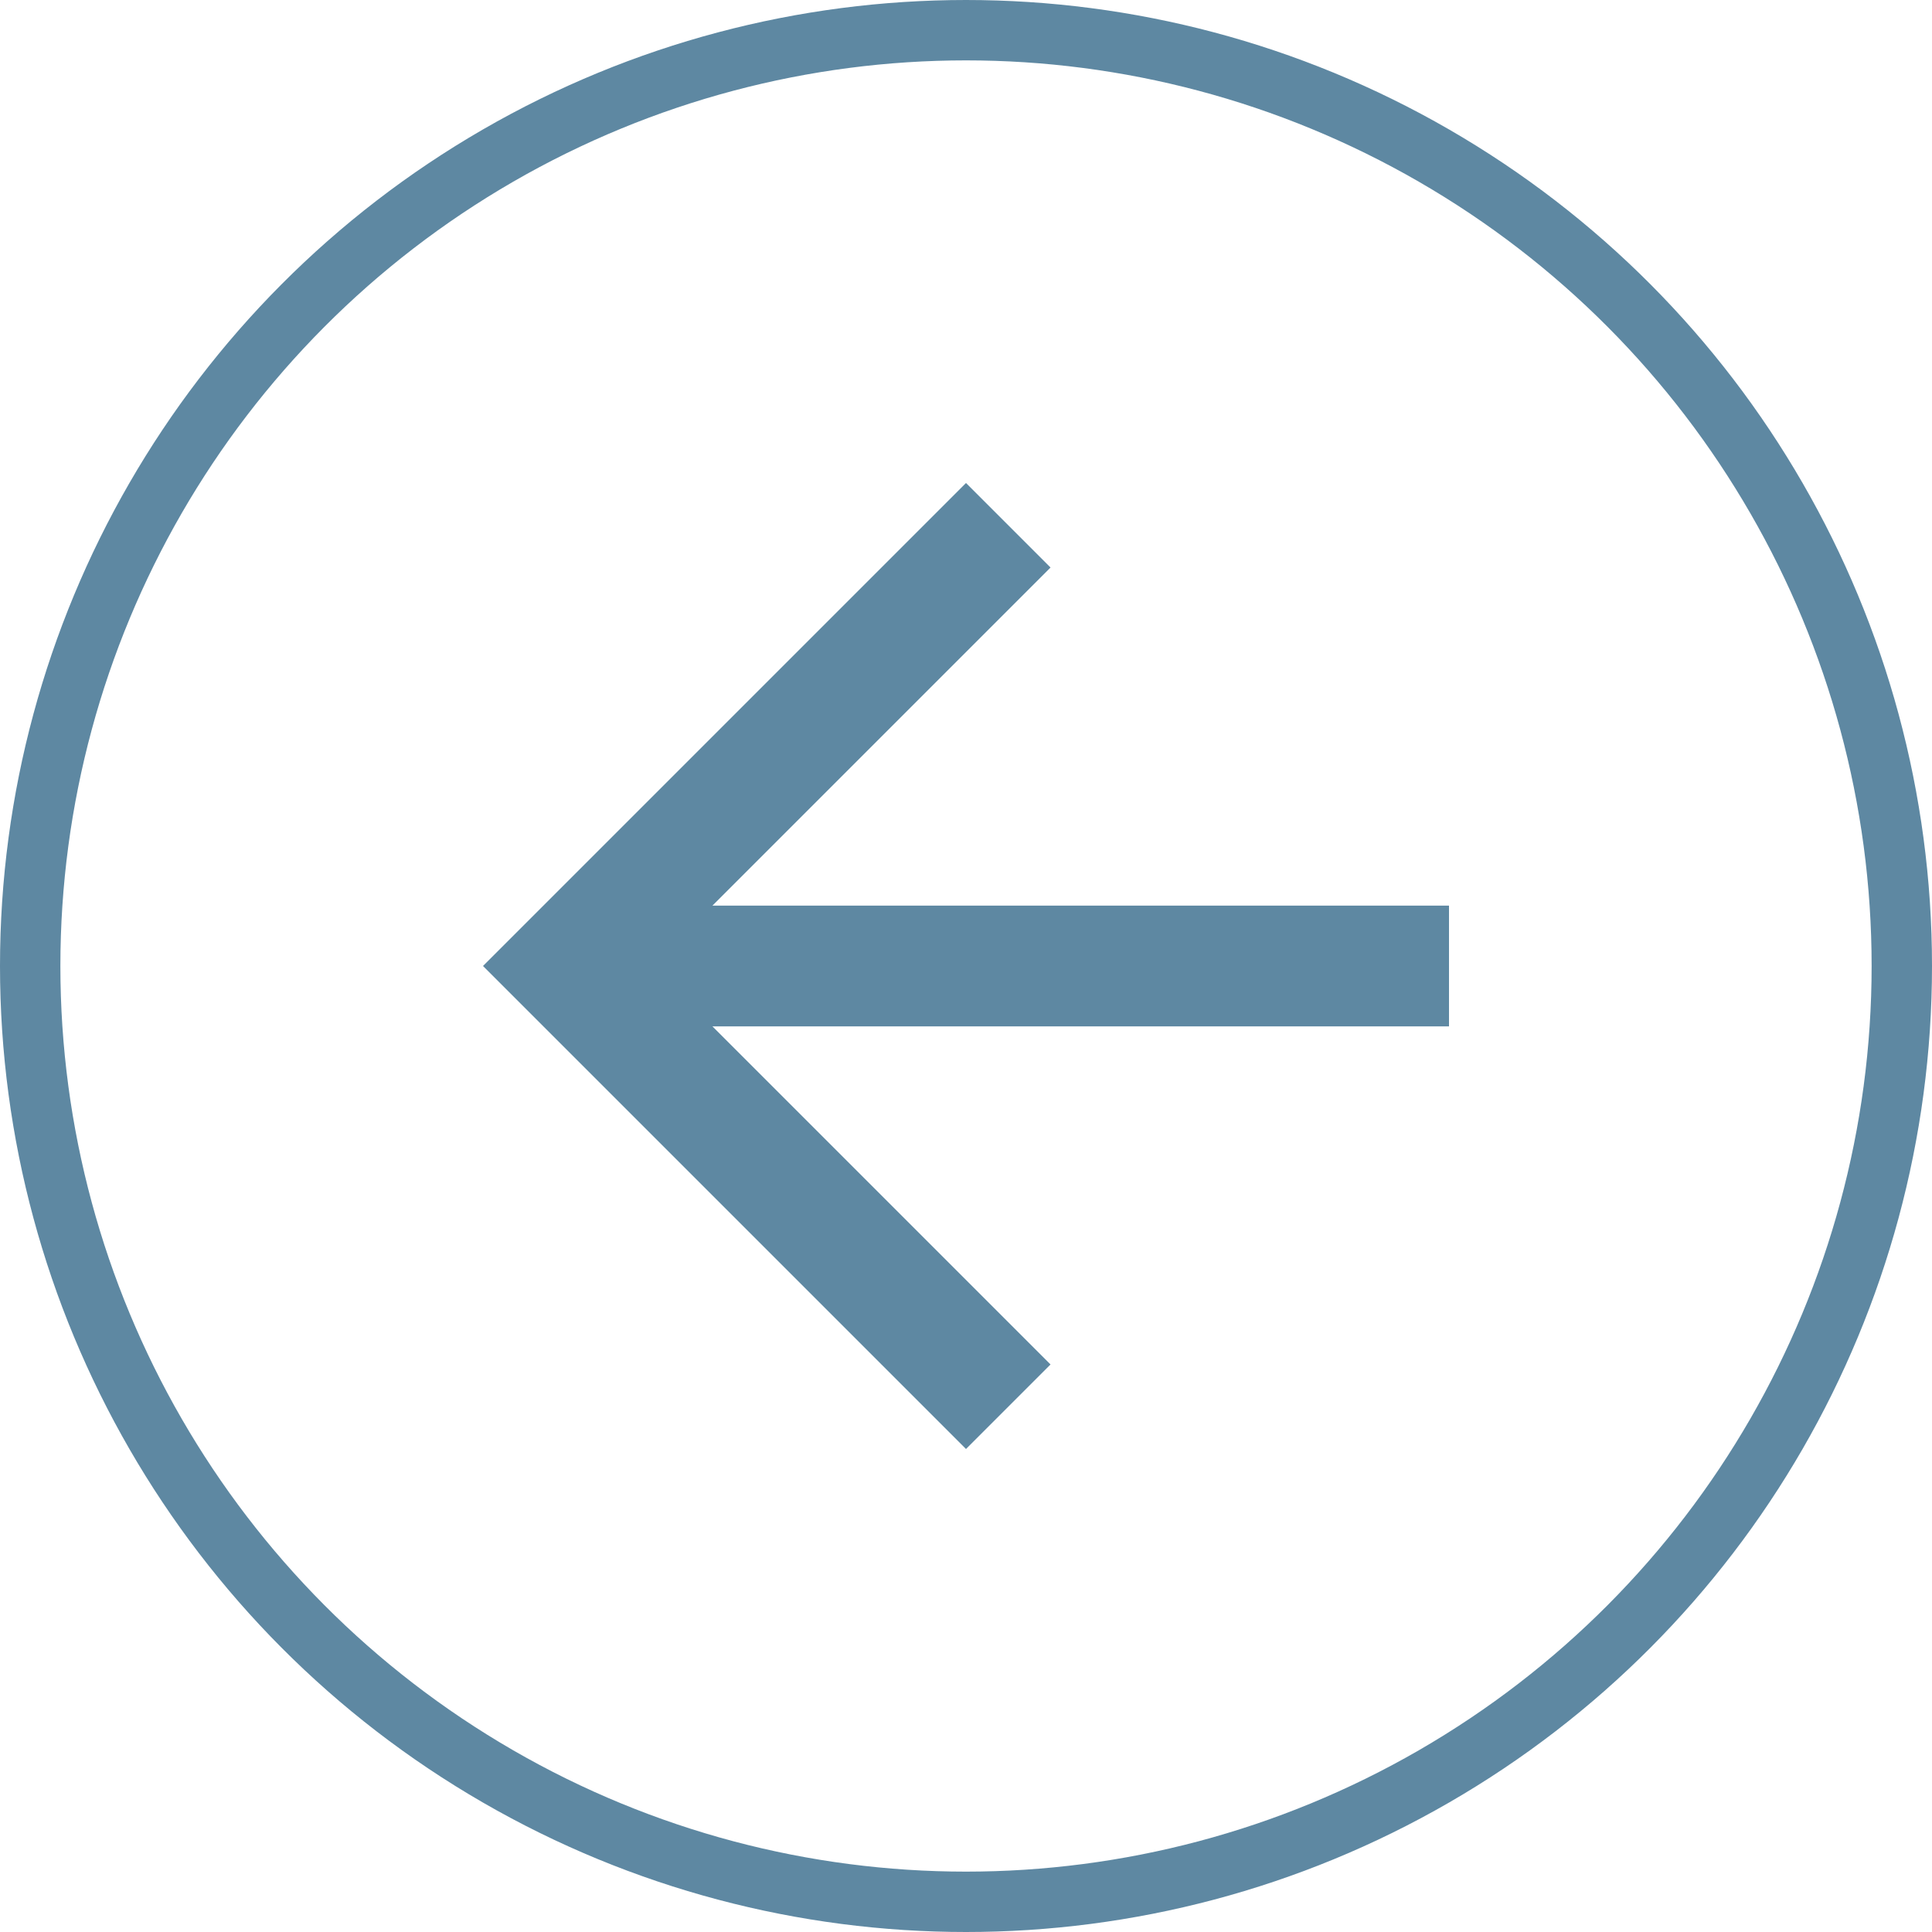 <svg xmlns="http://www.w3.org/2000/svg" width="32" height="32" viewBox="0 0 32 32">
    <g fill="none" fill-rule="evenodd">
        <g>
            <g transform="translate(-1015 -8804) translate(1015 8804)">
                <g fill="#5E88A2">
                    <path d="M8 0L6.6 1.4 12.2 7 0 7 0 9 12.2 9 6.6 14.6 8 16 16 8z" transform="translate(8 8) matrix(-1 0 0 1 16 0)"/>
                </g>
                <circle cx="16" cy="16" r="15.5" stroke="#5E88A2"/>
            </g>
        </g>
    </g>
</svg>
